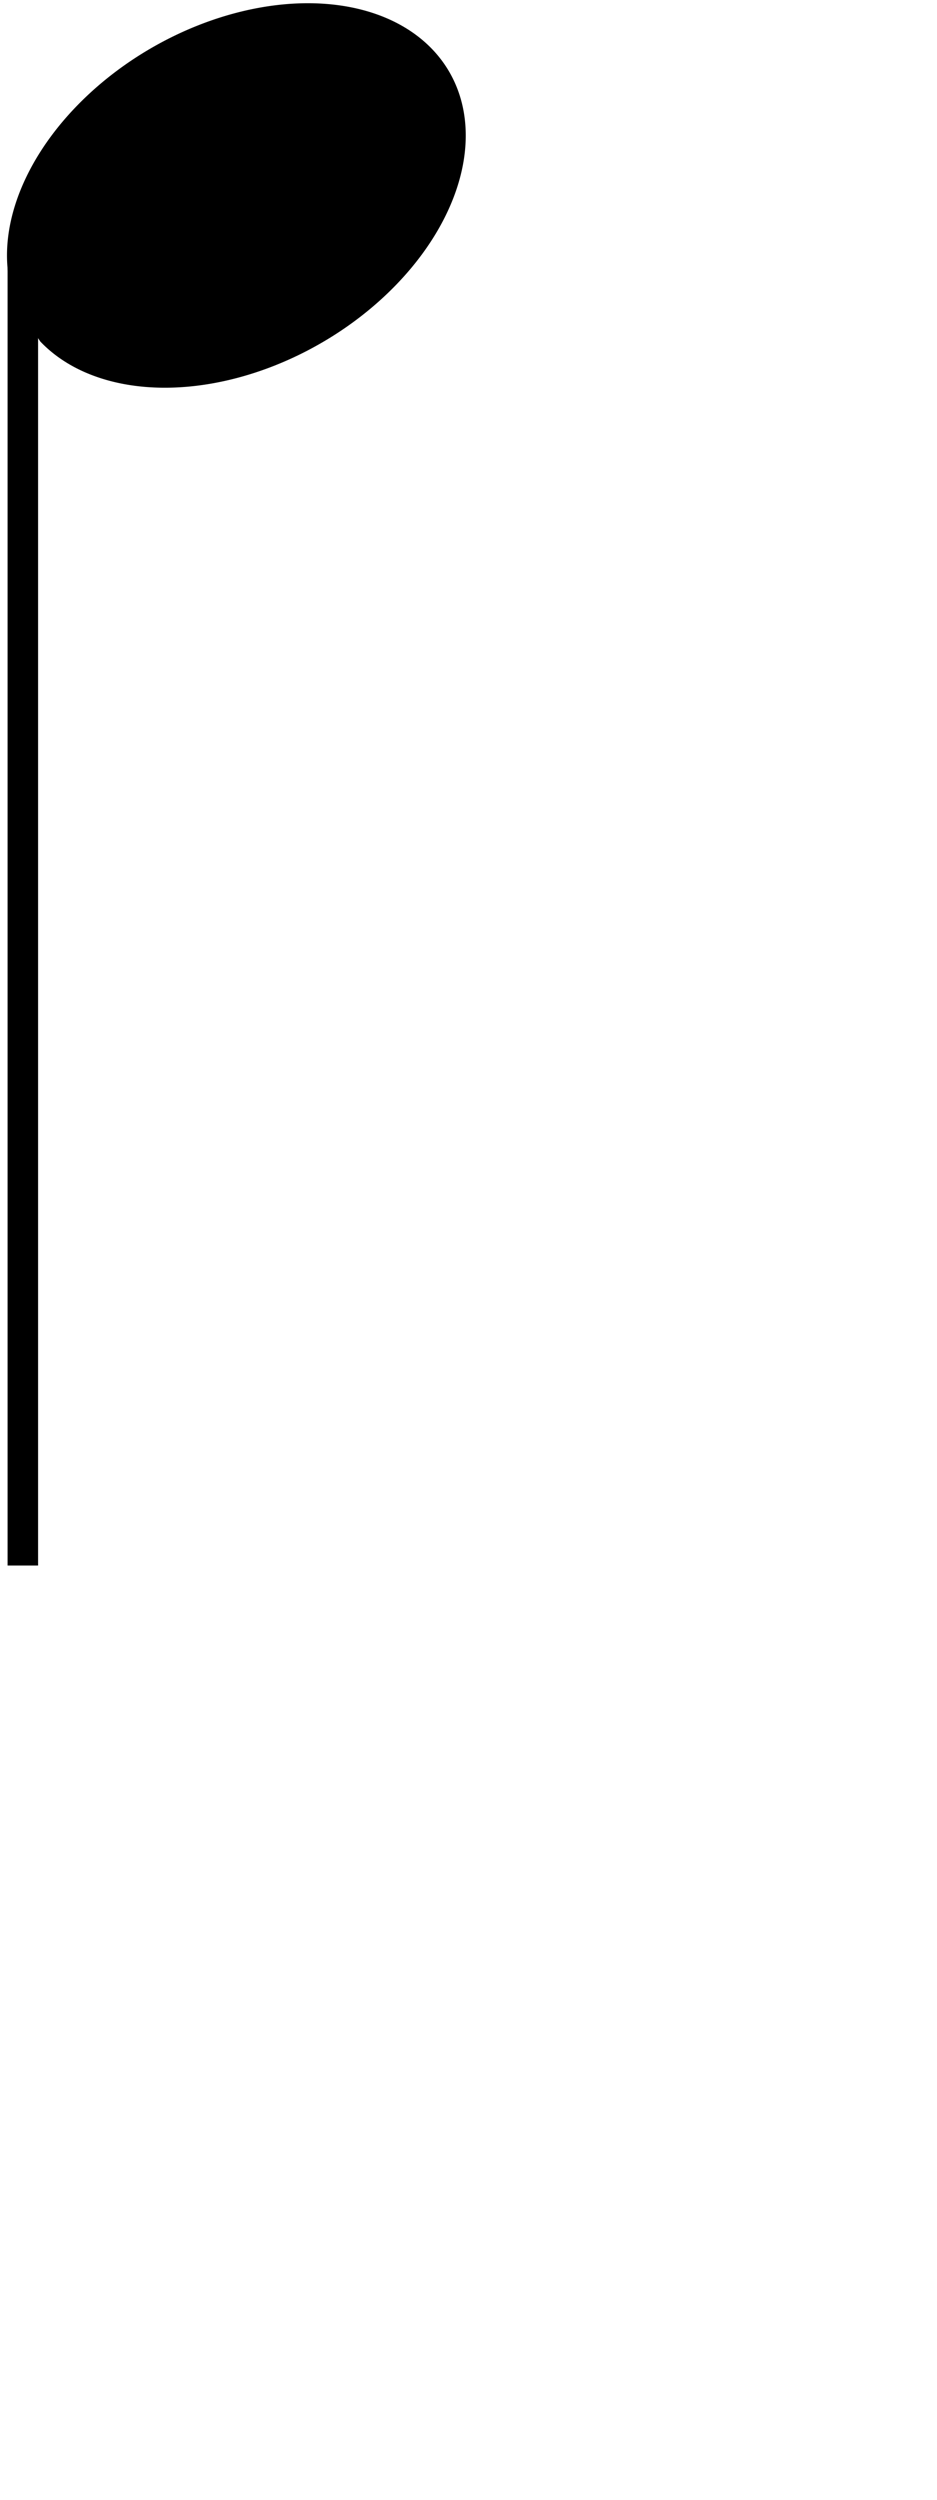 <?xml version="1.0" encoding="UTF-8" standalone="no"?>
<!-- Created with Inkscape (http://www.inkscape.org/) -->

<svg
   version="1.1"
   width="60"
   height="160"
   id="svg2"
   sodipodi:docname="MusicDnQuarternote.svg"
   inkscape:version="1.1.2 (0a00cf5, 2022-02-04)"
   xmlns:inkscape="http://www.inkscape.org/namespaces/inkscape"
   xmlns:sodipodi="http://sodipodi.sourceforge.net/DTD/sodipodi-0.dtd"
   xmlns="http://www.w3.org/2000/svg"
   xmlns:svg="http://www.w3.org/2000/svg">
  <sodipodi:namedview
     id="namedview20045"
     pagecolor="#ffffff"
     bordercolor="#666666"
     borderopacity="1.0"
     inkscape:pageshadow="2"
     inkscape:pageopacity="0.0"
     inkscape:pagecheckerboard="0"
     showgrid="false"
     width="60px"
     inkscape:zoom="5.8"
     inkscape:cx="12.672414"
     inkscape:cy="44.741379"
     inkscape:window-width="1920"
     inkscape:window-height="1025"
     inkscape:window-x="0"
     inkscape:window-y="0"
     inkscape:window-maximized="1"
     inkscape:current-layer="svg2" />
  <defs
     id="defs4" />
  <g
     transform="rotate(180,57.298,500.336)"
     id="layer1">
    <path
       d="m 113.134,900.473 v 83.14"
       id="path3821"
       style="fill:none;stroke:#000000;stroke-width:1.953px;stroke-linecap:butt;stroke-linejoin:miter;stroke-opacity:1" />
    <path
       d="m 153.038,108.771 a 11.238,7.322 0 1 1 -0.332,-1.766"
       transform="matrix(1.248,-0.635,0.596,1.369,-142.334,929.296)"
       id="path3827"
       style="fill-opacity:1;stroke:#000000;stroke-width:0;stroke-miterlimit:4;stroke-dasharray:none;stroke-opacity:0.267" />
  </g>
</svg>

